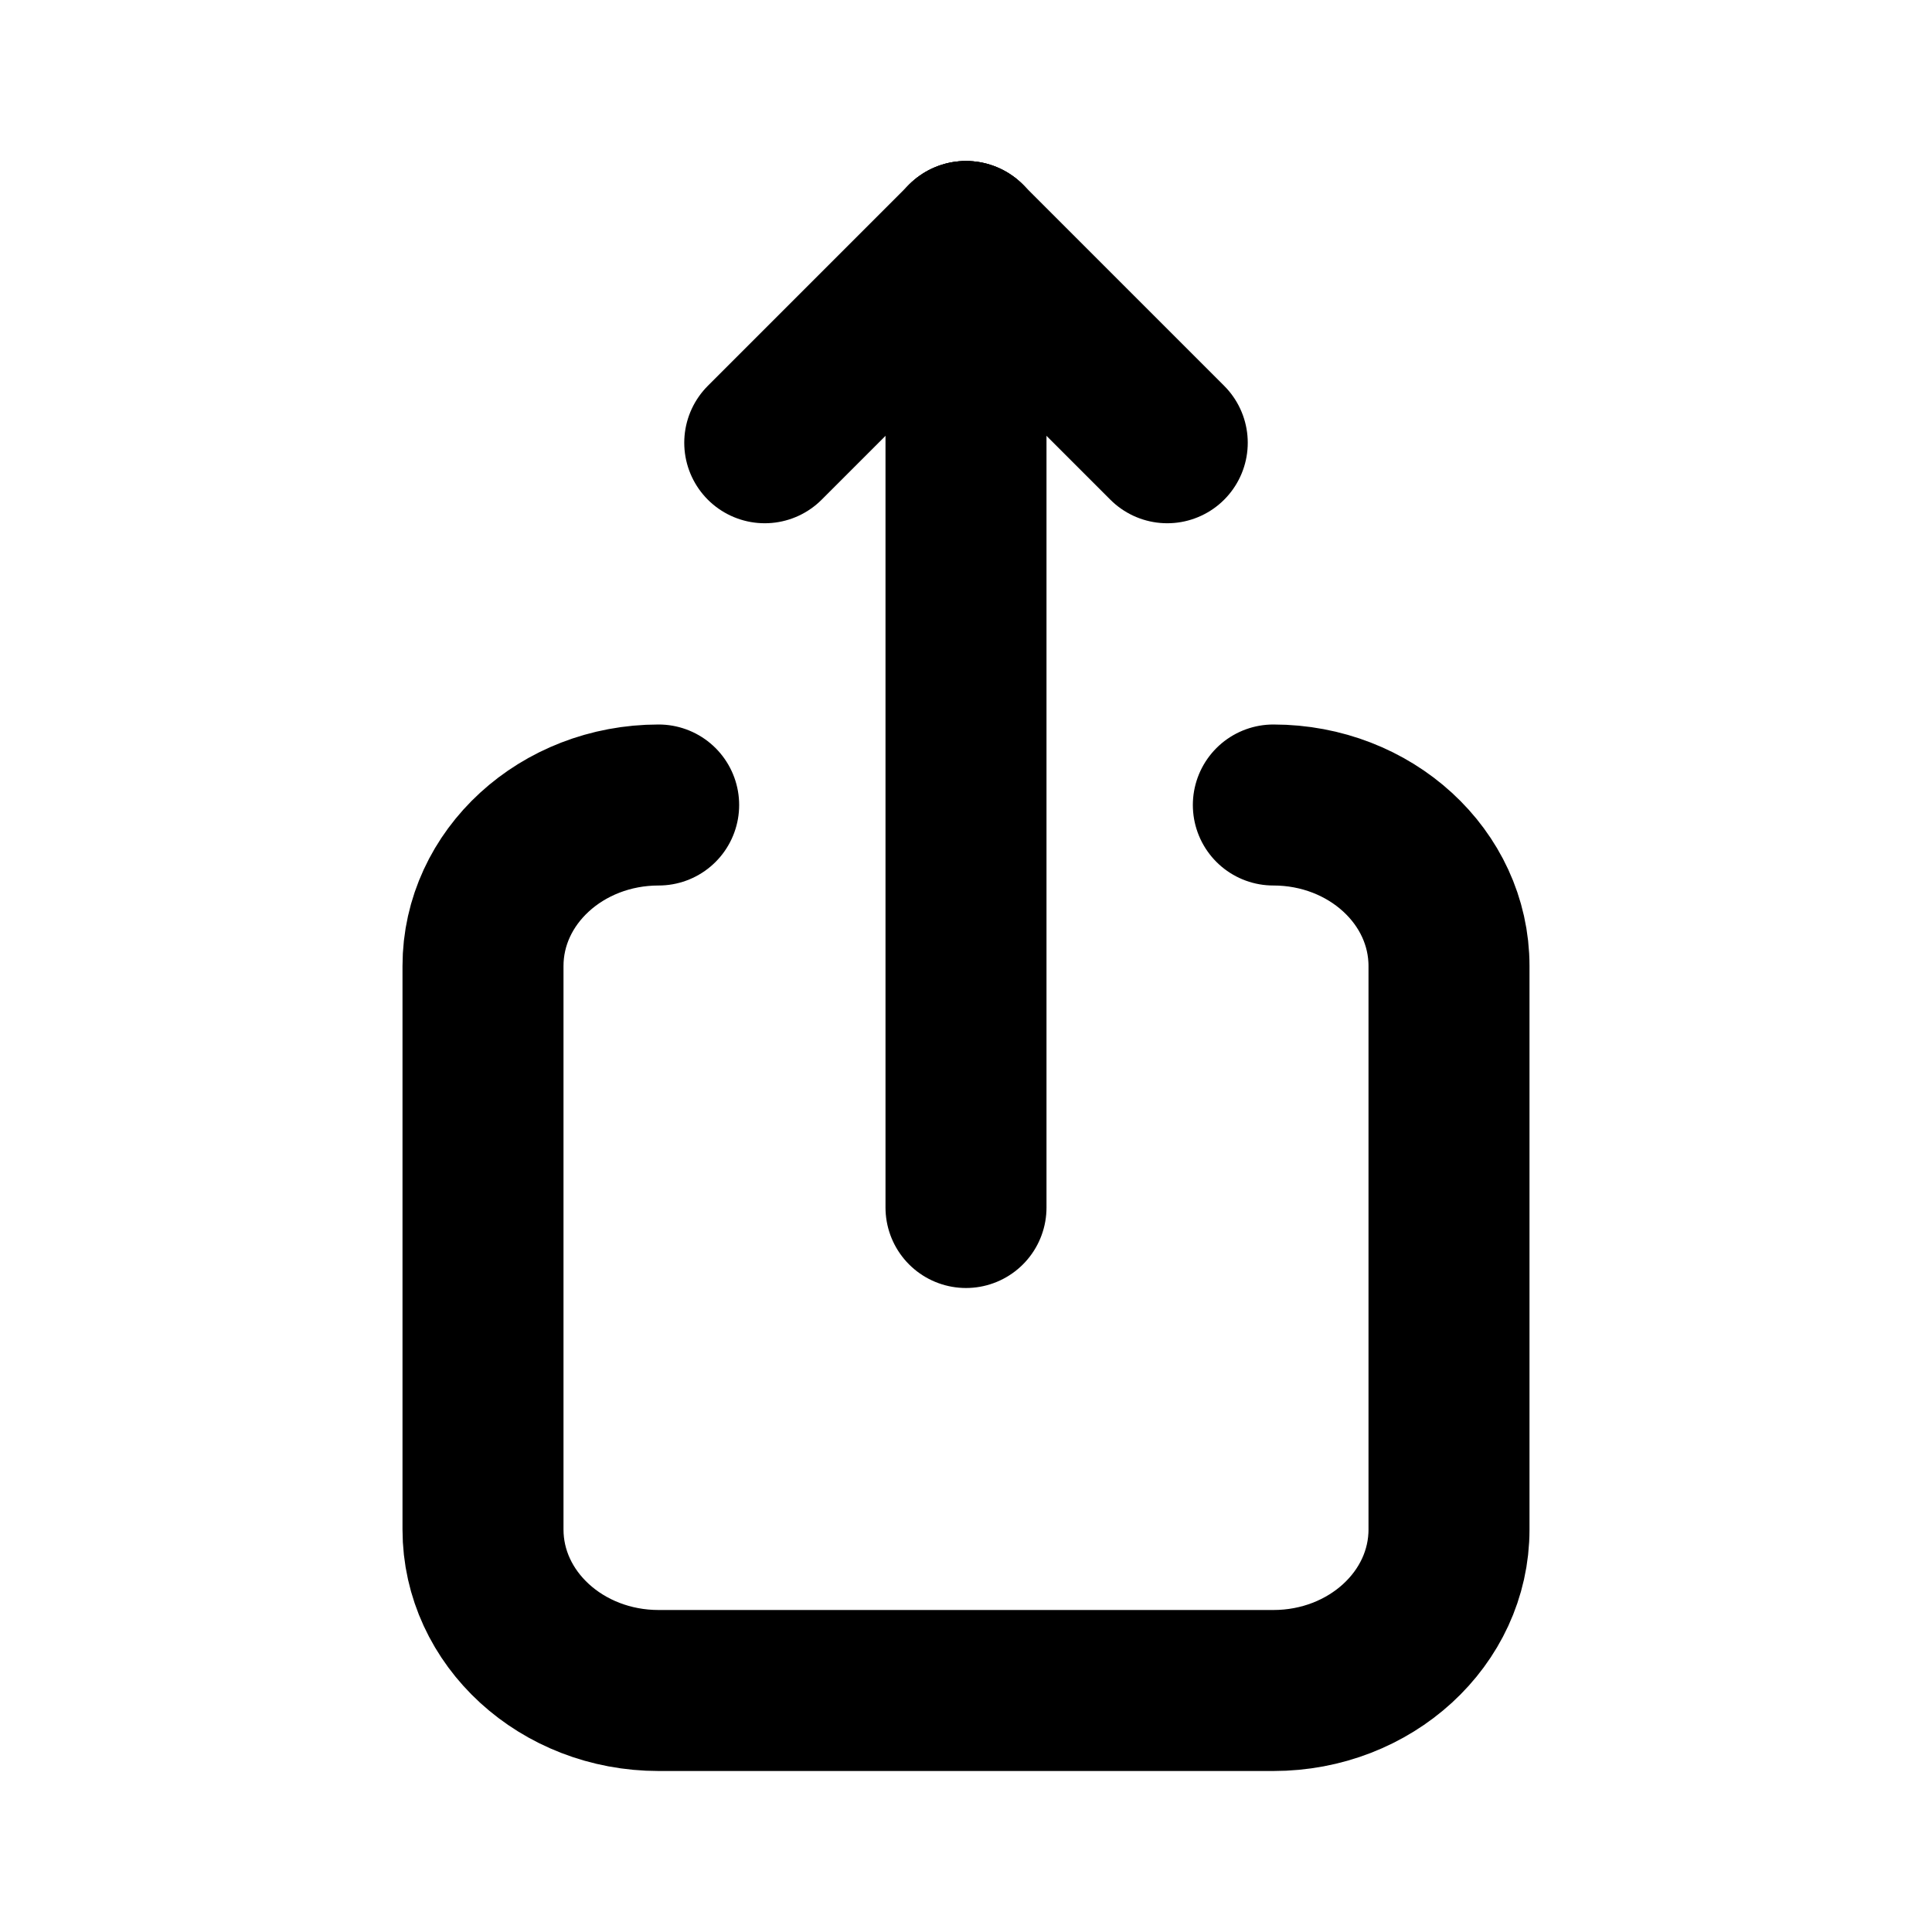 <svg width="24" height="24" viewBox="0 0 24 24" fill="none" xmlns="http://www.w3.org/2000/svg">
<path d="M15.818 10C17.023 10 18 10.895 18 12V19C18 20.105 17.023 21 15.818 21H8.182C6.977 21 6 20.105 6 19V12C6 10.895 6.977 10 8.182 10" stroke="black" stroke-width="2" stroke-linecap="round" stroke-linejoin="round"/>
<path d="M12 15V3" stroke="black" stroke-width="2" stroke-linecap="round" stroke-linejoin="round"/>
<path d="M12 3L9.5 5.5" stroke="black" stroke-width="2" stroke-linecap="round" stroke-linejoin="round"/>
<path d="M12 3L14.5 5.5" stroke="black" stroke-width="2" stroke-linecap="round" stroke-linejoin="round"/>
</svg>
